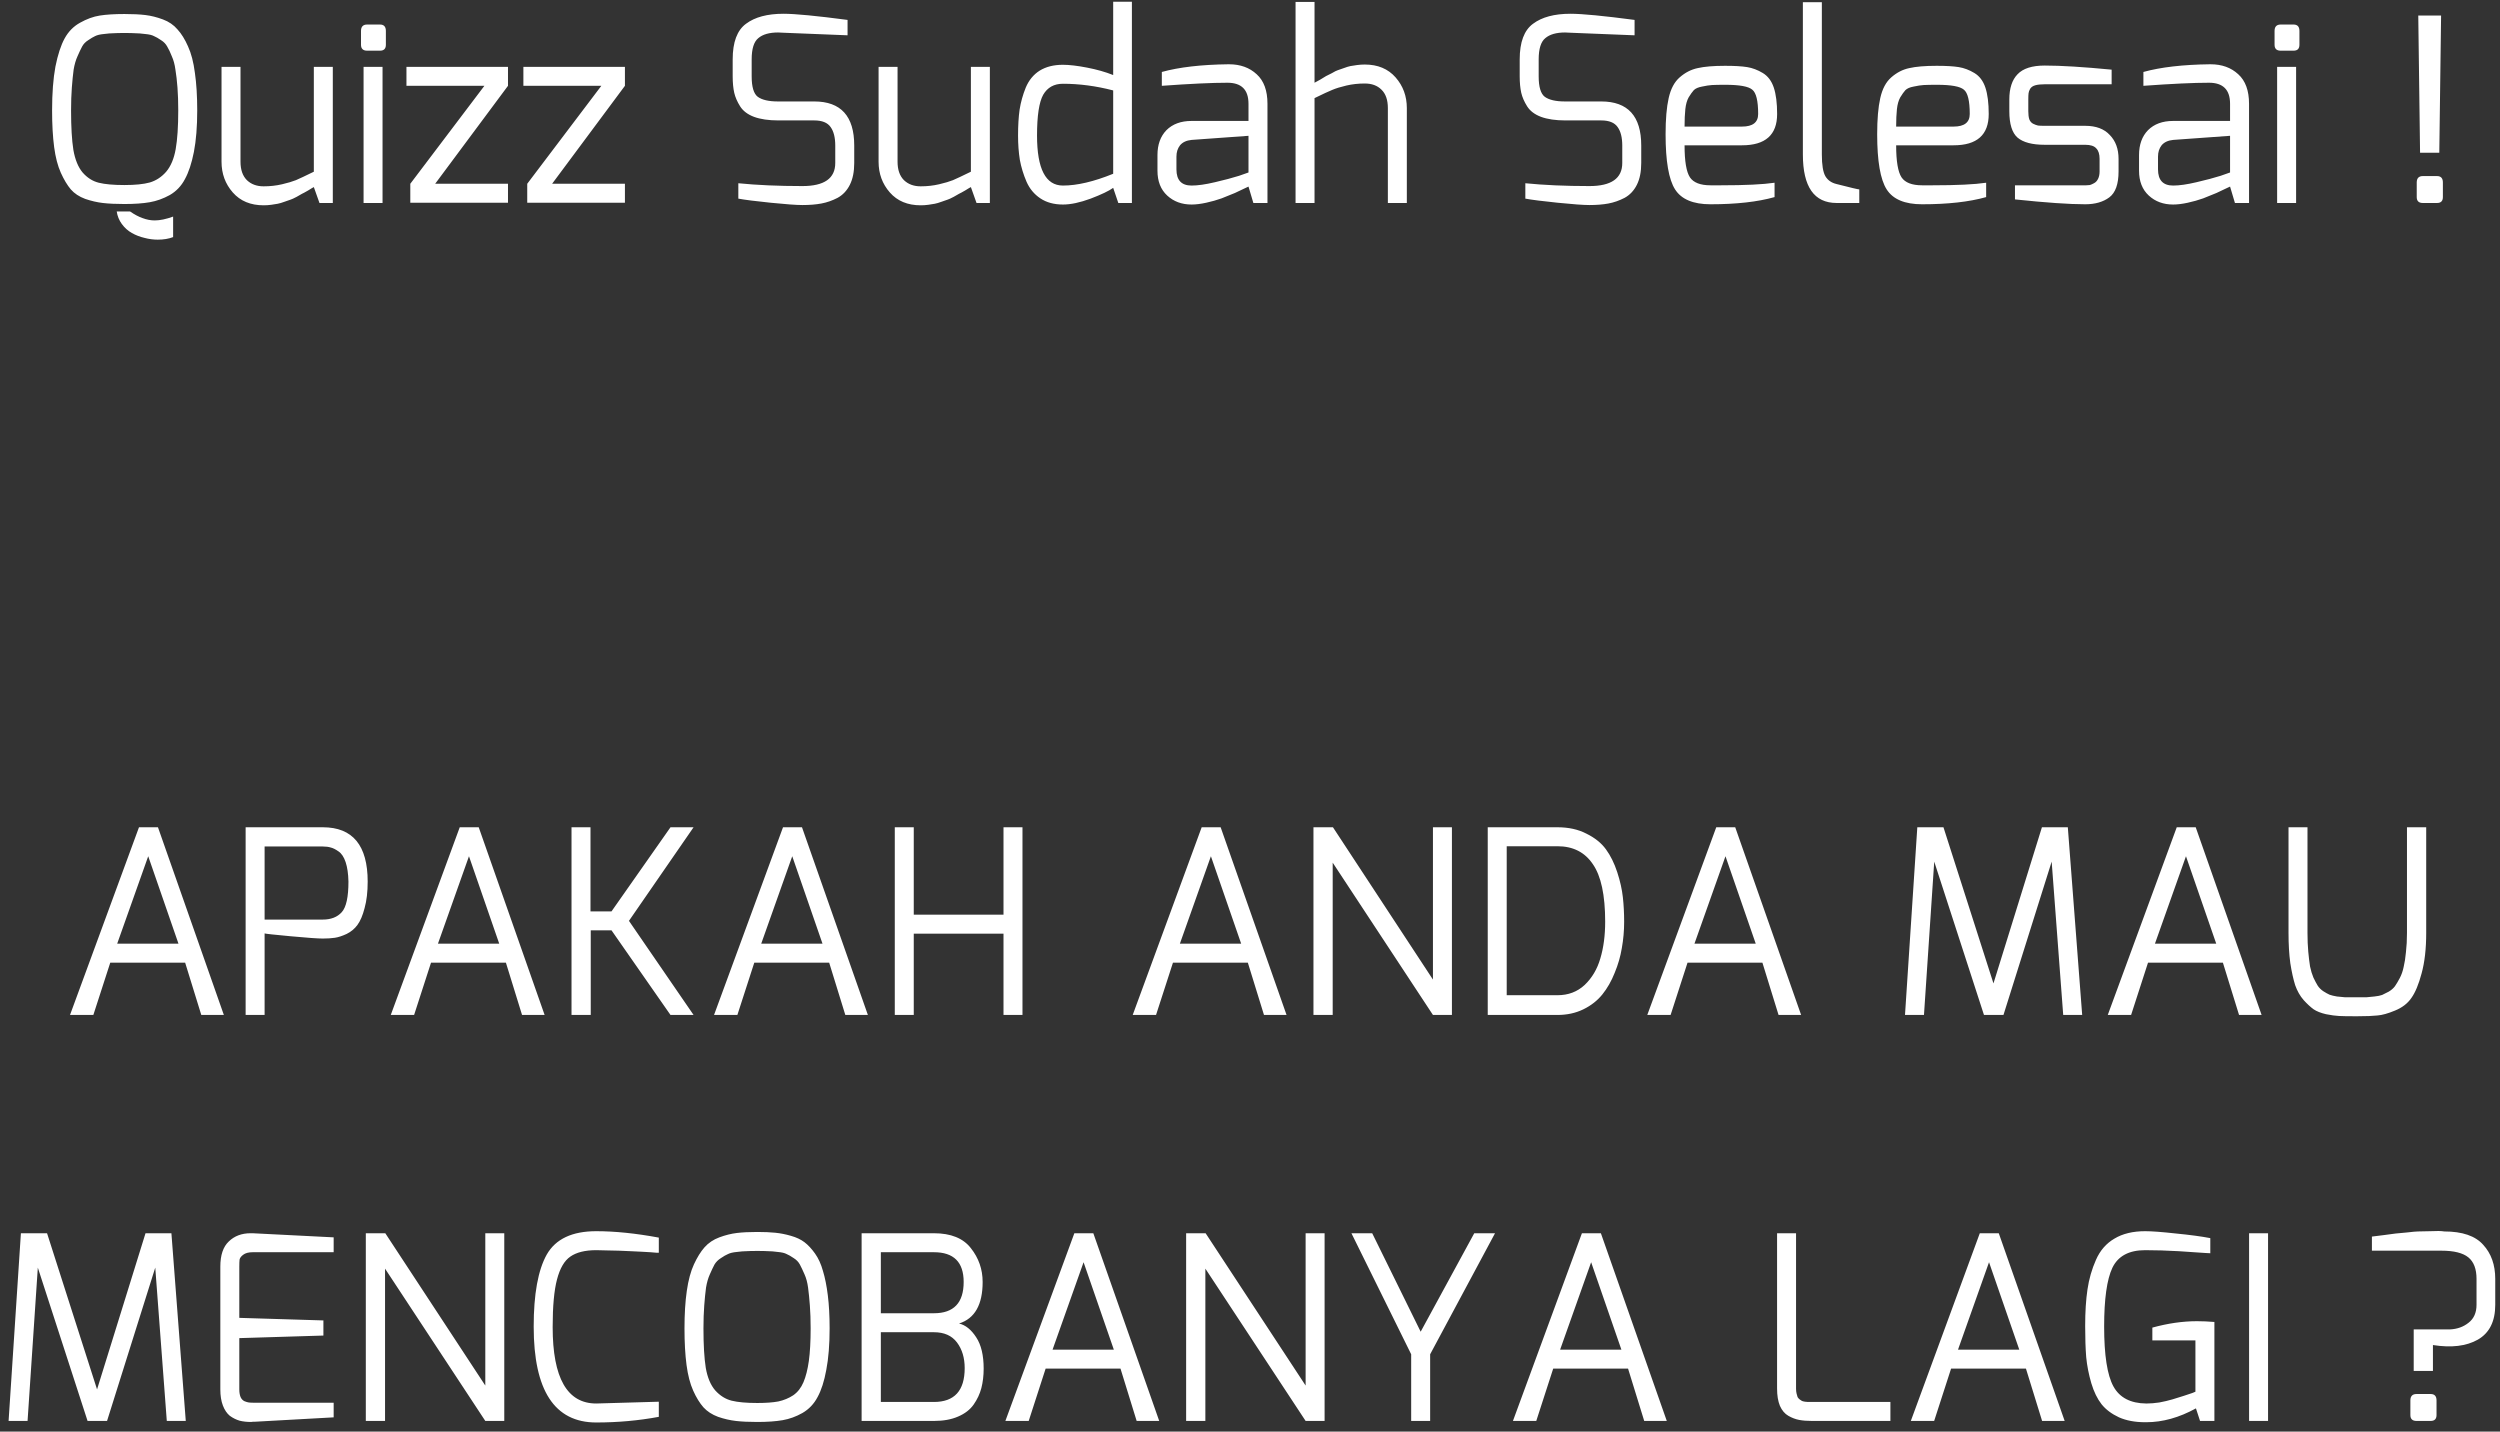 <svg width="234" height="134" viewBox="0 0 234 134" fill="none" xmlns="http://www.w3.org/2000/svg">
<rect x="0" y="0" width="234" height="134" fill="#333333" stroke="none"/>
<path d="M4.876 10.336C4.876 8.72 4.98 7.352 5.188 6.232C5.412 5.112 5.7 4.232 6.052 3.592C6.404 2.952 6.884 2.464 7.492 2.128C8.116 1.776 8.732 1.552 9.34 1.456C9.948 1.36 10.716 1.312 11.644 1.312C12.428 1.312 13.084 1.344 13.612 1.408C14.14 1.472 14.684 1.608 15.244 1.816C15.804 2.024 16.26 2.336 16.612 2.752C16.98 3.152 17.308 3.68 17.596 4.336C17.9 4.992 18.116 5.824 18.244 6.832C18.388 7.824 18.46 8.992 18.46 10.336C18.46 11.856 18.356 13.152 18.148 14.224C17.94 15.28 17.66 16.128 17.308 16.768C16.972 17.408 16.5 17.904 15.892 18.256C15.284 18.592 14.66 18.816 14.02 18.928C13.38 19.04 12.588 19.096 11.644 19.096C10.844 19.096 10.172 19.064 9.628 19C9.084 18.936 8.532 18.808 7.972 18.616C7.412 18.408 6.964 18.112 6.628 17.728C6.292 17.328 5.98 16.808 5.692 16.168C5.404 15.528 5.196 14.728 5.068 13.768C4.94 12.792 4.876 11.648 4.876 10.336ZM6.652 10.336C6.652 11.888 6.724 13.12 6.868 14.032C7.028 14.944 7.316 15.648 7.732 16.144C8.164 16.64 8.668 16.96 9.244 17.104C9.82 17.248 10.62 17.32 11.644 17.32C12.652 17.32 13.444 17.24 14.02 17.08C14.612 16.904 15.124 16.568 15.556 16.072C15.988 15.56 16.284 14.856 16.444 13.96C16.604 13.048 16.684 11.84 16.684 10.336C16.684 9.536 16.66 8.824 16.612 8.2C16.564 7.56 16.5 7 16.42 6.52C16.356 6.04 16.244 5.624 16.084 5.272C15.94 4.904 15.796 4.6 15.652 4.36C15.524 4.12 15.332 3.92 15.076 3.76C14.82 3.584 14.596 3.456 14.404 3.376C14.228 3.28 13.956 3.216 13.588 3.184C13.22 3.136 12.916 3.112 12.676 3.112C12.436 3.096 12.092 3.088 11.644 3.088C11.196 3.088 10.852 3.096 10.612 3.112C10.388 3.112 10.092 3.136 9.724 3.184C9.372 3.216 9.1 3.28 8.908 3.376C8.732 3.456 8.516 3.584 8.26 3.76C8.004 3.92 7.812 4.12 7.684 4.36C7.556 4.6 7.412 4.904 7.252 5.272C7.092 5.624 6.972 6.04 6.892 6.52C6.828 7 6.772 7.56 6.724 8.2C6.676 8.84 6.652 9.552 6.652 10.336ZM10.924 19.792H12.172C12.588 20.08 12.98 20.288 13.348 20.416C13.732 20.56 14.108 20.632 14.476 20.632C14.972 20.632 15.548 20.512 16.204 20.272V22.192C15.788 22.352 15.308 22.432 14.764 22.432C14.348 22.432 13.932 22.376 13.516 22.264C13.1 22.168 12.708 22.016 12.34 21.808C11.972 21.6 11.66 21.32 11.404 20.968C11.148 20.616 10.988 20.224 10.924 19.792ZM20.735 15.136V6.256H22.511V15.136C22.511 15.888 22.711 16.464 23.111 16.864C23.511 17.248 24.031 17.44 24.671 17.44C25.279 17.44 25.855 17.376 26.399 17.248C26.943 17.12 27.375 16.992 27.695 16.864C28.031 16.72 28.591 16.456 29.375 16.072V6.256H31.151V19H29.903L29.375 17.512C29.327 17.528 29.151 17.632 28.847 17.824C28.543 18 28.351 18.104 28.271 18.136C28.207 18.168 28.039 18.264 27.767 18.424C27.495 18.568 27.303 18.656 27.191 18.688C27.079 18.72 26.895 18.784 26.639 18.88C26.383 18.976 26.167 19.04 25.991 19.072C25.831 19.104 25.631 19.136 25.391 19.168C25.151 19.2 24.911 19.216 24.671 19.216C23.455 19.216 22.495 18.816 21.791 18.016C21.087 17.216 20.735 16.256 20.735 15.136ZM33.79 4.192V2.896C33.79 2.496 33.982 2.296 34.366 2.296H35.566C35.934 2.296 36.118 2.496 36.118 2.896V4.192C36.118 4.56 35.934 4.744 35.566 4.744H34.366C33.982 4.744 33.79 4.56 33.79 4.192ZM34.03 19V6.256H35.806V19H34.03ZM38.044 8.032V6.256H47.548V8.032L40.732 17.2H47.548C47.548 17.2 47.548 17.36 47.548 17.68C47.548 17.824 47.548 18.008 47.548 18.232C47.548 18.456 47.548 18.632 47.548 18.76V18.976H38.404V17.2L45.34 8.032H38.044ZM48.989 8.032V6.256H58.493V8.032L51.678 17.2H58.493C58.493 17.2 58.493 17.36 58.493 17.68C58.493 17.824 58.493 18.008 58.493 18.232C58.493 18.456 58.493 18.632 58.493 18.76V18.976H49.349V17.2L56.285 8.032H48.989ZM68.579 7.144V5.56C68.579 3.944 68.996 2.832 69.828 2.224C70.659 1.6 71.828 1.288 73.332 1.288C74.419 1.288 76.419 1.48 79.332 1.864V3.304L73.332 3.064C73.139 3.048 72.972 3.04 72.828 3.04C72.011 3.04 71.395 3.216 70.98 3.568C70.564 3.904 70.356 4.568 70.356 5.56V7.144C70.356 8.136 70.547 8.776 70.931 9.064C71.332 9.352 71.956 9.496 72.803 9.496H76.212C78.707 9.496 79.956 10.872 79.956 13.624V15.256C79.956 16.072 79.82 16.752 79.547 17.296C79.275 17.84 78.891 18.248 78.395 18.52C77.9 18.776 77.395 18.952 76.883 19.048C76.371 19.144 75.779 19.192 75.108 19.192C74.547 19.192 73.555 19.12 72.132 18.976C70.724 18.832 69.716 18.704 69.108 18.592V17.152C70.868 17.328 72.868 17.416 75.108 17.416C77.156 17.416 78.18 16.696 78.18 15.256V13.624C78.18 12.872 78.035 12.296 77.748 11.896C77.46 11.48 76.948 11.272 76.212 11.272H72.852C71.939 11.272 71.18 11.16 70.572 10.936C69.98 10.712 69.547 10.384 69.275 9.952C69.004 9.52 68.82 9.096 68.724 8.68C68.627 8.248 68.579 7.736 68.579 7.144ZM82.235 15.136V6.256H84.011V15.136C84.011 15.888 84.211 16.464 84.611 16.864C85.011 17.248 85.531 17.44 86.171 17.44C86.779 17.44 87.355 17.376 87.899 17.248C88.443 17.12 88.875 16.992 89.195 16.864C89.531 16.72 90.091 16.456 90.875 16.072V6.256H92.651V19H91.403L90.875 17.512C90.827 17.528 90.651 17.632 90.347 17.824C90.043 18 89.851 18.104 89.771 18.136C89.707 18.168 89.539 18.264 89.267 18.424C88.995 18.568 88.803 18.656 88.691 18.688C88.579 18.72 88.395 18.784 88.139 18.88C87.883 18.976 87.667 19.04 87.491 19.072C87.331 19.104 87.131 19.136 86.891 19.168C86.651 19.2 86.411 19.216 86.171 19.216C84.955 19.216 83.995 18.816 83.291 18.016C82.587 17.216 82.235 16.256 82.235 15.136ZM95.29 12.688C95.29 11.76 95.338 10.952 95.434 10.264C95.546 9.56 95.738 8.872 96.01 8.2C96.298 7.512 96.73 6.984 97.306 6.616C97.898 6.248 98.626 6.064 99.49 6.064C100.082 6.064 100.834 6.152 101.746 6.328C102.658 6.504 103.474 6.736 104.194 7.024V0.16H105.946V19H104.674L104.194 17.584C103.794 17.872 103.09 18.208 102.082 18.592C101.09 18.96 100.226 19.144 99.49 19.144C98.658 19.144 97.954 18.952 97.378 18.568C96.802 18.184 96.37 17.664 96.082 17.008C95.794 16.336 95.586 15.656 95.458 14.968C95.346 14.264 95.29 13.504 95.29 12.688ZM97.066 12.688C97.066 15.808 97.874 17.368 99.49 17.368C100.818 17.368 102.386 17 104.194 16.264V8.464C102.594 8.048 101.026 7.84 99.49 7.84C98.658 7.84 98.042 8.184 97.642 8.872C97.258 9.56 97.066 10.832 97.066 12.688ZM108.339 15.976V14.512C108.339 13.536 108.619 12.76 109.179 12.184C109.755 11.608 110.539 11.32 111.531 11.32C113.115 11.32 114.427 11.32 115.467 11.32C115.899 11.32 116.235 11.32 116.475 11.32C116.731 11.32 116.859 11.32 116.859 11.32C116.859 10.856 116.859 10.464 116.859 10.144C116.859 10.08 116.859 10.024 116.859 9.976C116.859 9.928 116.859 9.888 116.859 9.856C116.859 9.808 116.859 9.776 116.859 9.76C116.859 9.728 116.859 9.712 116.859 9.712C116.859 8.4 116.203 7.744 114.891 7.744C113.451 7.744 111.403 7.84 108.747 8.032V6.736C110.363 6.288 112.435 6.048 114.963 6.016C114.979 6.016 115.003 6.016 115.035 6.016C116.091 6.016 116.955 6.328 117.627 6.952C118.299 7.56 118.635 8.48 118.635 9.712V19H117.315L116.859 17.464L116.499 17.632C116.275 17.744 115.971 17.888 115.587 18.064C115.203 18.224 114.787 18.392 114.339 18.568C113.891 18.728 113.411 18.864 112.899 18.976C112.387 19.088 111.931 19.144 111.531 19.144C110.619 19.144 109.859 18.864 109.251 18.304C108.643 17.744 108.339 16.968 108.339 15.976ZM110.115 15.856C110.115 16.864 110.587 17.368 111.531 17.368C112.107 17.368 112.835 17.264 113.715 17.056C114.611 16.848 115.363 16.648 115.971 16.456L116.859 16.144V12.712L111.531 13.096C111.051 13.144 110.691 13.312 110.451 13.6C110.227 13.888 110.115 14.24 110.115 14.656V15.856ZM121.264 19V0.184H123.04V7.744C123.088 7.728 123.264 7.632 123.568 7.456C123.872 7.264 124.056 7.152 124.12 7.12C124.2 7.088 124.376 7 124.648 6.856C124.92 6.696 125.112 6.6 125.224 6.568C125.336 6.536 125.52 6.472 125.776 6.376C126.032 6.28 126.24 6.216 126.4 6.184C126.576 6.152 126.784 6.12 127.024 6.088C127.264 6.056 127.504 6.04 127.744 6.04C128.96 6.04 129.92 6.44 130.624 7.24C131.328 8.04 131.68 9 131.68 10.12V19H129.904V10.12C129.904 9.352 129.704 8.776 129.304 8.392C128.92 8.008 128.4 7.816 127.744 7.816C127.136 7.816 126.56 7.88 126.016 8.008C125.472 8.136 125.032 8.272 124.696 8.416C124.376 8.544 123.824 8.8 123.04 9.184V19H121.264ZM142.244 7.144V5.56C142.244 3.944 142.66 2.832 143.492 2.224C144.324 1.6 145.492 1.288 146.996 1.288C148.084 1.288 150.084 1.48 152.996 1.864V3.304L146.996 3.064C146.804 3.048 146.636 3.04 146.492 3.04C145.676 3.04 145.06 3.216 144.644 3.568C144.228 3.904 144.02 4.568 144.02 5.56V7.144C144.02 8.136 144.212 8.776 144.596 9.064C144.996 9.352 145.62 9.496 146.468 9.496H149.876C152.372 9.496 153.62 10.872 153.62 13.624V15.256C153.62 16.072 153.484 16.752 153.212 17.296C152.94 17.84 152.556 18.248 152.06 18.52C151.564 18.776 151.06 18.952 150.548 19.048C150.036 19.144 149.444 19.192 148.772 19.192C148.212 19.192 147.22 19.12 145.796 18.976C144.388 18.832 143.38 18.704 142.772 18.592V17.152C144.532 17.328 146.532 17.416 148.772 17.416C150.82 17.416 151.844 16.696 151.844 15.256V13.624C151.844 12.872 151.7 12.296 151.412 11.896C151.124 11.48 150.612 11.272 149.876 11.272H146.516C145.604 11.272 144.844 11.16 144.236 10.936C143.644 10.712 143.212 10.384 142.94 9.952C142.668 9.52 142.484 9.096 142.388 8.68C142.292 8.248 142.244 7.736 142.244 7.144ZM155.899 12.568C155.899 11.16 155.995 10.032 156.187 9.184C156.379 8.32 156.723 7.672 157.219 7.24C157.731 6.792 158.291 6.504 158.899 6.376C159.523 6.232 160.379 6.16 161.467 6.16C162.347 6.16 163.035 6.2 163.531 6.28C164.027 6.36 164.515 6.544 164.995 6.832C165.475 7.12 165.819 7.576 166.027 8.2C166.235 8.824 166.339 9.648 166.339 10.672C166.339 12.624 165.243 13.6 163.051 13.6H157.675C157.675 15.088 157.843 16.088 158.179 16.6C158.515 17.096 159.155 17.344 160.099 17.344C160.211 17.344 160.379 17.344 160.603 17.344C160.827 17.344 160.995 17.344 161.107 17.344C163.347 17.344 165.011 17.264 166.099 17.104V18.448C164.515 18.896 162.515 19.12 160.099 19.12C158.483 19.12 157.379 18.656 156.787 17.728C156.195 16.8 155.899 15.08 155.899 12.568ZM157.675 11.848H163.051C164.059 11.848 164.563 11.456 164.563 10.672C164.563 9.44 164.379 8.68 164.011 8.392C163.659 8.088 162.819 7.936 161.491 7.936C160.931 7.936 160.515 7.944 160.243 7.96C159.987 7.976 159.675 8.024 159.307 8.104C158.955 8.168 158.699 8.28 158.539 8.44C158.395 8.6 158.235 8.824 158.059 9.112C157.899 9.4 157.795 9.768 157.747 10.216C157.699 10.664 157.675 11.208 157.675 11.848ZM168.749 14.464V0.208H170.525V14.464C170.525 15.44 170.637 16.12 170.861 16.504C171.085 16.872 171.429 17.112 171.893 17.224C173.205 17.56 173.917 17.728 174.029 17.728V19H171.917C169.805 19 168.749 17.488 168.749 14.464ZM175.704 12.568C175.704 11.16 175.8 10.032 175.992 9.184C176.184 8.32 176.528 7.672 177.024 7.24C177.536 6.792 178.096 6.504 178.704 6.376C179.328 6.232 180.184 6.16 181.272 6.16C182.152 6.16 182.84 6.2 183.336 6.28C183.832 6.36 184.32 6.544 184.8 6.832C185.28 7.12 185.624 7.576 185.832 8.2C186.04 8.824 186.144 9.648 186.144 10.672C186.144 12.624 185.048 13.6 182.856 13.6H177.48C177.48 15.088 177.648 16.088 177.984 16.6C178.32 17.096 178.96 17.344 179.904 17.344C180.016 17.344 180.184 17.344 180.408 17.344C180.632 17.344 180.8 17.344 180.912 17.344C183.152 17.344 184.816 17.264 185.904 17.104V18.448C184.32 18.896 182.32 19.12 179.904 19.12C178.288 19.12 177.184 18.656 176.592 17.728C176 16.8 175.704 15.08 175.704 12.568ZM177.48 11.848H182.856C183.864 11.848 184.368 11.456 184.368 10.672C184.368 9.44 184.184 8.68 183.816 8.392C183.464 8.088 182.624 7.936 181.296 7.936C180.736 7.936 180.32 7.944 180.048 7.96C179.792 7.976 179.48 8.024 179.112 8.104C178.76 8.168 178.504 8.28 178.344 8.44C178.2 8.6 178.04 8.824 177.864 9.112C177.704 9.4 177.6 9.768 177.552 10.216C177.504 10.664 177.48 11.208 177.48 11.848ZM188.073 10.408V9.304C188.073 8.264 188.329 7.48 188.841 6.952C189.353 6.408 190.201 6.136 191.385 6.136C192.905 6.136 194.993 6.264 197.649 6.52V7.888H191.385C191.017 7.888 190.721 7.92 190.497 7.984C190.273 8.048 190.113 8.16 190.017 8.32C189.937 8.464 189.889 8.6 189.873 8.728C189.857 8.856 189.849 9.048 189.849 9.304V10.408C189.849 10.728 189.881 10.984 189.945 11.176C190.025 11.368 190.145 11.504 190.305 11.584C190.465 11.664 190.617 11.72 190.761 11.752C190.905 11.768 191.113 11.776 191.385 11.776H195.177C196.185 11.776 196.953 12.064 197.481 12.64C198.025 13.2 198.297 13.944 198.297 14.872V16.048C198.297 17.232 198.009 18.04 197.433 18.472C196.857 18.904 196.105 19.12 195.177 19.12C193.689 19.12 191.497 18.968 188.601 18.664V17.344H195.177C195.209 17.344 195.241 17.344 195.273 17.344C195.385 17.344 195.497 17.336 195.609 17.32C195.721 17.288 195.849 17.232 195.993 17.152C196.153 17.072 196.281 16.936 196.377 16.744C196.473 16.552 196.521 16.32 196.521 16.048V14.872C196.521 14.424 196.417 14.096 196.209 13.888C196.017 13.664 195.673 13.552 195.177 13.552H191.385C190.217 13.552 189.369 13.328 188.841 12.88C188.329 12.432 188.073 11.608 188.073 10.408ZM200.214 15.976V14.512C200.214 13.536 200.494 12.76 201.054 12.184C201.63 11.608 202.414 11.32 203.406 11.32C204.99 11.32 206.302 11.32 207.342 11.32C207.774 11.32 208.11 11.32 208.35 11.32C208.606 11.32 208.734 11.32 208.734 11.32C208.734 10.856 208.734 10.464 208.734 10.144C208.734 10.08 208.734 10.024 208.734 9.976C208.734 9.928 208.734 9.888 208.734 9.856C208.734 9.808 208.734 9.776 208.734 9.76C208.734 9.728 208.734 9.712 208.734 9.712C208.734 8.4 208.078 7.744 206.766 7.744C205.326 7.744 203.278 7.84 200.622 8.032V6.736C202.238 6.288 204.31 6.048 206.838 6.016C206.854 6.016 206.878 6.016 206.91 6.016C207.966 6.016 208.83 6.328 209.502 6.952C210.174 7.56 210.51 8.48 210.51 9.712V19H209.19L208.734 17.464L208.374 17.632C208.15 17.744 207.846 17.888 207.462 18.064C207.078 18.224 206.662 18.392 206.214 18.568C205.766 18.728 205.286 18.864 204.774 18.976C204.262 19.088 203.806 19.144 203.406 19.144C202.494 19.144 201.734 18.864 201.126 18.304C200.518 17.744 200.214 16.968 200.214 15.976ZM201.99 15.856C201.99 16.864 202.462 17.368 203.406 17.368C203.982 17.368 204.71 17.264 205.59 17.056C206.486 16.848 207.238 16.648 207.846 16.456L208.734 16.144V12.712L203.406 13.096C202.926 13.144 202.566 13.312 202.326 13.6C202.102 13.888 201.99 14.24 201.99 14.656V15.856ZM212.899 4.192V2.896C212.899 2.496 213.091 2.296 213.475 2.296H214.675C215.043 2.296 215.227 2.496 215.227 2.896V4.192C215.227 4.56 215.043 4.744 214.675 4.744H213.475C213.091 4.744 212.899 4.56 212.899 4.192ZM213.139 19V6.256H214.915V19H213.139ZM226.206 18.448V17.08C226.206 16.68 226.398 16.48 226.782 16.48H228.102C228.47 16.48 228.654 16.68 228.654 17.08V18.448C228.654 18.816 228.47 19 228.102 19H226.782C226.398 19 226.206 18.816 226.206 18.448ZM226.35 1.456H228.486L228.318 14.296H226.518L226.35 1.456ZM6.553 95L13.009 77.432H14.785L20.953 95H18.841L17.329 90.104H10.321L8.737 95H6.553ZM10.969 88.328H16.705L13.873 80.144L10.969 88.328ZM22.991 95V77.432H30.215C33.015 77.432 34.415 79.128 34.415 82.52C34.415 83.48 34.319 84.304 34.127 84.992C33.951 85.68 33.727 86.208 33.455 86.576C33.199 86.928 32.863 87.208 32.447 87.416C32.031 87.608 31.663 87.728 31.343 87.776C31.023 87.824 30.647 87.848 30.215 87.848C29.751 87.848 28.743 87.776 27.191 87.632C25.639 87.488 24.831 87.4 24.767 87.368V95H22.991ZM24.767 86.072H30.215C30.983 86.072 31.575 85.84 31.991 85.376C32.407 84.912 32.615 83.96 32.615 82.52C32.599 81.784 32.511 81.176 32.351 80.696C32.191 80.216 31.967 79.88 31.679 79.688C31.407 79.496 31.167 79.376 30.959 79.328C30.751 79.264 30.503 79.232 30.215 79.232H24.767V86.072ZM36.576 95L43.032 77.432H44.808L50.976 95H48.864L47.352 90.104H40.344L38.76 95H36.576ZM40.992 88.328H46.728L43.896 80.144L40.992 88.328ZM53.494 95V77.432H55.27V85.304H57.238L62.758 77.432H64.918L58.87 86.192L64.918 95H62.758L57.238 87.08H55.294V95H53.494ZM66.834 95L73.29 77.432H75.066L81.234 95H79.122L77.61 90.104H70.602L69.018 95H66.834ZM71.25 88.328H76.986L74.154 80.144L71.25 88.328ZM83.752 95V77.432H85.528V85.616H93.928V77.432H95.704V95H93.928V87.392H85.528V95H83.752ZM106.021 95L112.477 77.432H114.253L120.421 95H118.309L116.797 90.104H109.789L108.205 95H106.021ZM110.437 88.328H116.173L113.341 80.144L110.437 88.328ZM122.94 95V77.432H124.764L134.124 91.688V77.432H135.9V95H134.124L124.74 80.744V95H122.94ZM139.252 95V77.432H145.78C146.82 77.432 147.724 77.632 148.492 78.032C149.276 78.416 149.884 78.904 150.316 79.496C150.748 80.088 151.1 80.8 151.372 81.632C151.644 82.464 151.82 83.248 151.9 83.984C151.98 84.704 152.02 85.472 152.02 86.288C152.02 87.12 151.948 87.936 151.804 88.736C151.676 89.52 151.452 90.296 151.132 91.064C150.828 91.832 150.444 92.504 149.98 93.08C149.516 93.656 148.924 94.12 148.204 94.472C147.484 94.824 146.676 95 145.78 95H139.252ZM141.028 93.152H145.78C146.788 93.152 147.636 92.832 148.324 92.192C149.012 91.536 149.5 90.712 149.788 89.72C150.092 88.712 150.244 87.56 150.244 86.264C150.244 83.784 149.86 81.992 149.092 80.888C148.34 79.768 147.236 79.208 145.78 79.208H141.028V93.152ZM154.185 95L160.641 77.432H162.417L168.585 95H166.473L164.961 90.104H157.953L156.369 95H154.185ZM158.601 88.328H164.337L161.505 80.144L158.601 88.328ZM178.308 95L179.46 77.432H181.908L186.588 92.048L191.124 77.432H193.548L194.892 95H193.116L192.036 80.648L187.524 95H185.7L181.044 80.648L180.084 95H178.308ZM197.287 95L203.743 77.432H205.519L211.687 95H209.575L208.063 90.104H201.055L199.471 95H197.287ZM201.703 88.328H207.439L204.607 80.144L201.703 88.328ZM214.205 87.32V77.432H215.981V87.32C215.981 87.96 216.005 88.544 216.053 89.072C216.101 89.6 216.157 90.064 216.221 90.464C216.301 90.848 216.405 91.192 216.533 91.496C216.677 91.8 216.813 92.056 216.941 92.264C217.069 92.456 217.237 92.624 217.445 92.768C217.669 92.912 217.869 93.024 218.045 93.104C218.221 93.168 218.453 93.224 218.741 93.272C219.029 93.304 219.277 93.328 219.485 93.344C219.709 93.344 219.997 93.344 220.349 93.344C220.381 93.344 220.413 93.344 220.445 93.344C220.493 93.344 220.541 93.344 220.589 93.344C220.637 93.344 220.677 93.344 220.709 93.344C221.045 93.344 221.309 93.344 221.501 93.344C221.693 93.328 221.941 93.304 222.245 93.272C222.549 93.24 222.789 93.192 222.965 93.128C223.141 93.048 223.349 92.944 223.589 92.816C223.829 92.672 224.021 92.504 224.165 92.312C224.309 92.104 224.461 91.848 224.621 91.544C224.781 91.24 224.901 90.896 224.981 90.512C225.077 90.112 225.149 89.648 225.197 89.12C225.261 88.576 225.293 87.976 225.293 87.32V77.432H227.093V87.32C227.093 88.808 226.949 90.072 226.661 91.112C226.389 92.136 226.069 92.904 225.701 93.416C225.349 93.928 224.837 94.32 224.165 94.592C223.509 94.864 222.965 95.016 222.533 95.048C222.101 95.096 221.493 95.12 220.709 95.12C220.677 95.12 220.637 95.12 220.589 95.12C220.557 95.12 220.525 95.12 220.493 95.12C220.461 95.12 220.421 95.12 220.373 95.12C220.325 95.12 220.285 95.12 220.253 95.12C219.709 95.12 219.269 95.112 218.933 95.096C218.597 95.08 218.189 95.024 217.709 94.928C217.229 94.816 216.845 94.664 216.557 94.472C216.269 94.264 215.957 93.976 215.621 93.608C215.285 93.224 215.021 92.76 214.829 92.216C214.653 91.656 214.501 90.968 214.373 90.152C214.261 89.32 214.205 88.376 214.205 87.32ZM0.804 133L1.956 115.432H4.404L9.084 130.048L13.62 115.432H16.044L17.388 133H15.612L14.532 118.648L10.02 133H8.196L3.54 118.648L2.58 133H0.804ZM20.623 130.048V118.552C20.623 117.48 20.887 116.696 21.415 116.2C21.943 115.688 22.623 115.432 23.455 115.432C23.487 115.432 23.519 115.432 23.551 115.432C23.583 115.432 23.615 115.432 23.647 115.432L31.231 115.816V117.208H23.647C23.263 117.208 22.967 117.288 22.759 117.448C22.567 117.592 22.455 117.744 22.423 117.904C22.407 118.048 22.399 118.264 22.399 118.552V123.352L30.271 123.592V125.008L22.399 125.248V130.048C22.399 130.336 22.439 130.576 22.519 130.768C22.599 130.944 22.719 131.072 22.879 131.152C23.039 131.216 23.175 131.256 23.287 131.272C23.415 131.288 23.591 131.296 23.815 131.296C23.815 131.296 23.823 131.296 23.839 131.296C23.855 131.296 23.871 131.296 23.887 131.296H31.231V132.664L23.887 133.072C23.823 133.072 23.759 133.072 23.695 133.072C23.631 133.088 23.567 133.096 23.503 133.096C23.103 133.096 22.743 133.056 22.423 132.976C22.103 132.88 21.799 132.728 21.511 132.52C21.239 132.296 21.023 131.976 20.863 131.56C20.703 131.144 20.623 130.64 20.623 130.048ZM34.24 133V115.432H36.064L45.424 129.688V115.432H47.2V133H45.424L36.04 118.744V133H34.24ZM49.953 124.168C49.953 121.128 50.361 118.88 51.177 117.424C52.009 115.968 53.553 115.24 55.809 115.24C57.553 115.24 59.505 115.44 61.665 115.84V117.256H61.449C61.305 117.24 61.113 117.224 60.873 117.208C60.633 117.192 60.353 117.176 60.033 117.16C59.729 117.144 59.393 117.128 59.025 117.112C58.657 117.096 58.289 117.08 57.921 117.064C57.569 117.048 57.201 117.04 56.817 117.04C56.449 117.024 56.113 117.016 55.809 117.016C54.769 117.016 53.961 117.216 53.385 117.616C52.825 118 52.409 118.712 52.137 119.752C51.865 120.776 51.729 122.264 51.729 124.216C51.729 128.984 53.089 131.368 55.809 131.368L61.665 131.2V132.616C59.777 132.968 57.825 133.144 55.809 133.144C51.905 133.144 49.953 130.152 49.953 124.168ZM64.068 124.336C64.068 122.992 64.14 121.824 64.284 120.832C64.428 119.824 64.652 118.992 64.956 118.336C65.26 117.68 65.588 117.152 65.94 116.752C66.308 116.336 66.772 116.024 67.332 115.816C67.892 115.608 68.436 115.472 68.964 115.408C69.492 115.344 70.132 115.312 70.884 115.312C71.54 115.312 72.1 115.336 72.564 115.384C73.044 115.432 73.532 115.528 74.028 115.672C74.54 115.816 74.964 116.016 75.3 116.272C75.636 116.528 75.964 116.88 76.284 117.328C76.604 117.776 76.852 118.32 77.028 118.96C77.22 119.584 77.372 120.344 77.484 121.24C77.596 122.136 77.652 123.168 77.652 124.336C77.652 125.856 77.548 127.152 77.34 128.224C77.148 129.28 76.876 130.128 76.524 130.768C76.188 131.408 75.716 131.904 75.108 132.256C74.516 132.592 73.9 132.816 73.26 132.928C72.62 133.04 71.828 133.096 70.884 133.096C70.084 133.096 69.412 133.064 68.868 133C68.324 132.936 67.772 132.808 67.212 132.616C66.652 132.408 66.196 132.112 65.844 131.728C65.492 131.328 65.172 130.808 64.884 130.168C64.596 129.528 64.388 128.728 64.26 127.768C64.132 126.792 64.068 125.648 64.068 124.336ZM65.844 124.336C65.844 125.888 65.916 127.12 66.06 128.032C66.22 128.944 66.516 129.648 66.948 130.144C67.396 130.64 67.908 130.96 68.484 131.104C69.06 131.248 69.86 131.32 70.884 131.32C71.684 131.32 72.34 131.272 72.852 131.176C73.364 131.064 73.828 130.872 74.244 130.6C74.66 130.312 74.98 129.904 75.204 129.376C75.428 128.848 75.596 128.184 75.708 127.384C75.82 126.568 75.876 125.552 75.876 124.336C75.876 123.536 75.852 122.824 75.804 122.2C75.756 121.56 75.7 121 75.636 120.52C75.572 120.04 75.46 119.624 75.3 119.272C75.14 118.904 74.996 118.6 74.868 118.36C74.74 118.12 74.548 117.92 74.292 117.76C74.036 117.584 73.812 117.456 73.62 117.376C73.444 117.28 73.172 117.216 72.804 117.184C72.452 117.136 72.156 117.112 71.916 117.112C71.676 117.096 71.332 117.088 70.884 117.088C70.436 117.088 70.092 117.096 69.852 117.112C69.628 117.112 69.332 117.136 68.964 117.184C68.612 117.216 68.34 117.28 68.148 117.376C67.956 117.456 67.732 117.584 67.476 117.76C67.22 117.92 67.02 118.12 66.876 118.36C66.748 118.6 66.604 118.904 66.444 119.272C66.284 119.624 66.164 120.04 66.084 120.52C66.02 121 65.964 121.56 65.916 122.2C65.868 122.84 65.844 123.552 65.844 124.336ZM80.647 133V115.432H87.415C88.999 115.432 90.151 115.896 90.871 116.824C91.607 117.752 91.975 118.808 91.975 119.992C91.975 122.12 91.239 123.416 89.767 123.88C90.375 124.024 90.911 124.456 91.375 125.176C91.839 125.88 92.071 126.856 92.071 128.104C92.071 128.76 91.999 129.368 91.855 129.928C91.711 130.472 91.471 130.984 91.135 131.464C90.799 131.944 90.311 132.32 89.671 132.592C89.047 132.864 88.295 133 87.415 133H80.647ZM82.447 131.224H87.415C89.335 131.224 90.295 130.168 90.295 128.056C90.295 127.096 90.055 126.296 89.575 125.656C89.095 125.016 88.375 124.696 87.415 124.696H82.447V131.224ZM82.447 122.92H87.415C89.271 122.92 90.199 121.944 90.199 119.992C90.199 118.136 89.271 117.208 87.415 117.208H82.447V122.92ZM94.103 133L100.559 115.432H102.335L108.503 133H106.391L104.879 128.104H97.871L96.287 133H94.103ZM98.519 126.328H104.255L101.423 118.144L98.519 126.328ZM111.022 133V115.432H112.846L122.206 129.688V115.432H123.982V133H122.206L112.822 118.744V133H111.022ZM126.494 115.432H128.438L132.974 124.648L137.99 115.432H139.934L133.862 126.76V133H132.086V126.76L126.494 115.432ZM141.611 133L148.067 115.432H149.843L156.011 133H153.899L152.387 128.104H145.379L143.795 133H141.611ZM146.027 126.328H151.763L148.931 118.144L146.027 126.328ZM166.334 129.976V115.432H168.11V129.976C168.11 130.152 168.126 130.304 168.158 130.432C168.19 130.56 168.222 130.672 168.254 130.768C168.302 130.848 168.366 130.92 168.446 130.984C168.526 131.048 168.598 131.096 168.662 131.128C168.742 131.16 168.838 131.184 168.95 131.2C169.062 131.216 169.15 131.224 169.214 131.224C169.294 131.224 169.398 131.224 169.526 131.224C169.526 131.224 169.534 131.224 169.55 131.224C169.566 131.224 169.582 131.224 169.598 131.224H176.942V133H169.598C169.134 133 168.734 132.968 168.398 132.904C168.062 132.84 167.726 132.712 167.39 132.52C167.054 132.328 166.79 132.016 166.598 131.584C166.422 131.152 166.334 130.616 166.334 129.976ZM178.853 133L185.309 115.432H187.085L193.253 133H191.141L189.629 128.104H182.621L181.037 133H178.853ZM183.269 126.328H189.005L186.173 118.144L183.269 126.328ZM195.172 124.12C195.172 122.792 195.244 121.648 195.388 120.688C195.532 119.712 195.796 118.792 196.18 117.928C196.564 117.048 197.14 116.384 197.908 115.936C198.676 115.472 199.636 115.24 200.788 115.24C201.412 115.24 202.372 115.312 203.668 115.456C204.98 115.584 206.052 115.728 206.884 115.888V117.304C206.868 117.304 206.716 117.296 206.428 117.28C206.156 117.264 205.796 117.24 205.348 117.208C204.916 117.176 204.444 117.144 203.932 117.112C203.42 117.08 202.876 117.056 202.3 117.04C201.74 117.024 201.236 117.016 200.788 117.016C199.268 117.016 198.244 117.568 197.716 118.672C197.204 119.76 196.948 121.592 196.948 124.168C196.948 126.84 197.236 128.704 197.812 129.76C198.388 130.816 199.412 131.352 200.884 131.368C200.9 131.368 200.916 131.368 200.932 131.368C201.284 131.368 201.676 131.336 202.108 131.272C202.54 131.192 202.948 131.096 203.332 130.984C203.716 130.872 204.076 130.76 204.412 130.648C204.748 130.536 205.012 130.448 205.204 130.384L205.492 130.264V125.464H201.46V124.264C202.916 123.864 204.308 123.664 205.636 123.664C206.148 123.664 206.692 123.688 207.268 123.736V133H205.924L205.54 131.824C203.972 132.688 202.42 133.12 200.884 133.12C200.852 133.12 200.82 133.12 200.788 133.12C199.844 133.12 199.028 132.968 198.34 132.664C197.652 132.344 197.108 131.936 196.708 131.44C196.308 130.928 195.988 130.272 195.748 129.472C195.508 128.656 195.348 127.84 195.268 127.024C195.204 126.208 195.172 125.24 195.172 124.12ZM210.514 133V115.432H212.29V133H210.514ZM222.011 117.064V115.744C222.219 115.712 222.603 115.664 223.163 115.6C223.723 115.52 224.083 115.472 224.243 115.456C224.403 115.44 224.747 115.408 225.275 115.36C225.819 115.296 226.171 115.264 226.331 115.264C226.507 115.264 226.891 115.256 227.483 115.24C228.075 115.208 228.507 115.216 228.779 115.264C230.475 115.264 231.691 115.68 232.427 116.512C233.179 117.328 233.555 118.392 233.555 119.704V122.128C233.555 123.68 233.011 124.768 231.923 125.392C230.851 126 229.451 126.168 227.723 125.896V128.32H225.923V124.432H229.331C230.003 124.4 230.579 124.192 231.059 123.808C231.555 123.424 231.803 122.864 231.803 122.128V119.704C231.803 118.776 231.547 118.104 231.035 117.688C230.523 117.272 229.683 117.064 228.515 117.064H222.011ZM225.611 132.448V131.08C225.611 130.68 225.803 130.48 226.187 130.48H227.507C227.875 130.48 228.059 130.68 228.059 131.08V132.448C228.059 132.816 227.875 133 227.507 133H226.187C225.803 133 225.611 132.816 225.611 132.448Z" fill="white"/>
</svg>

